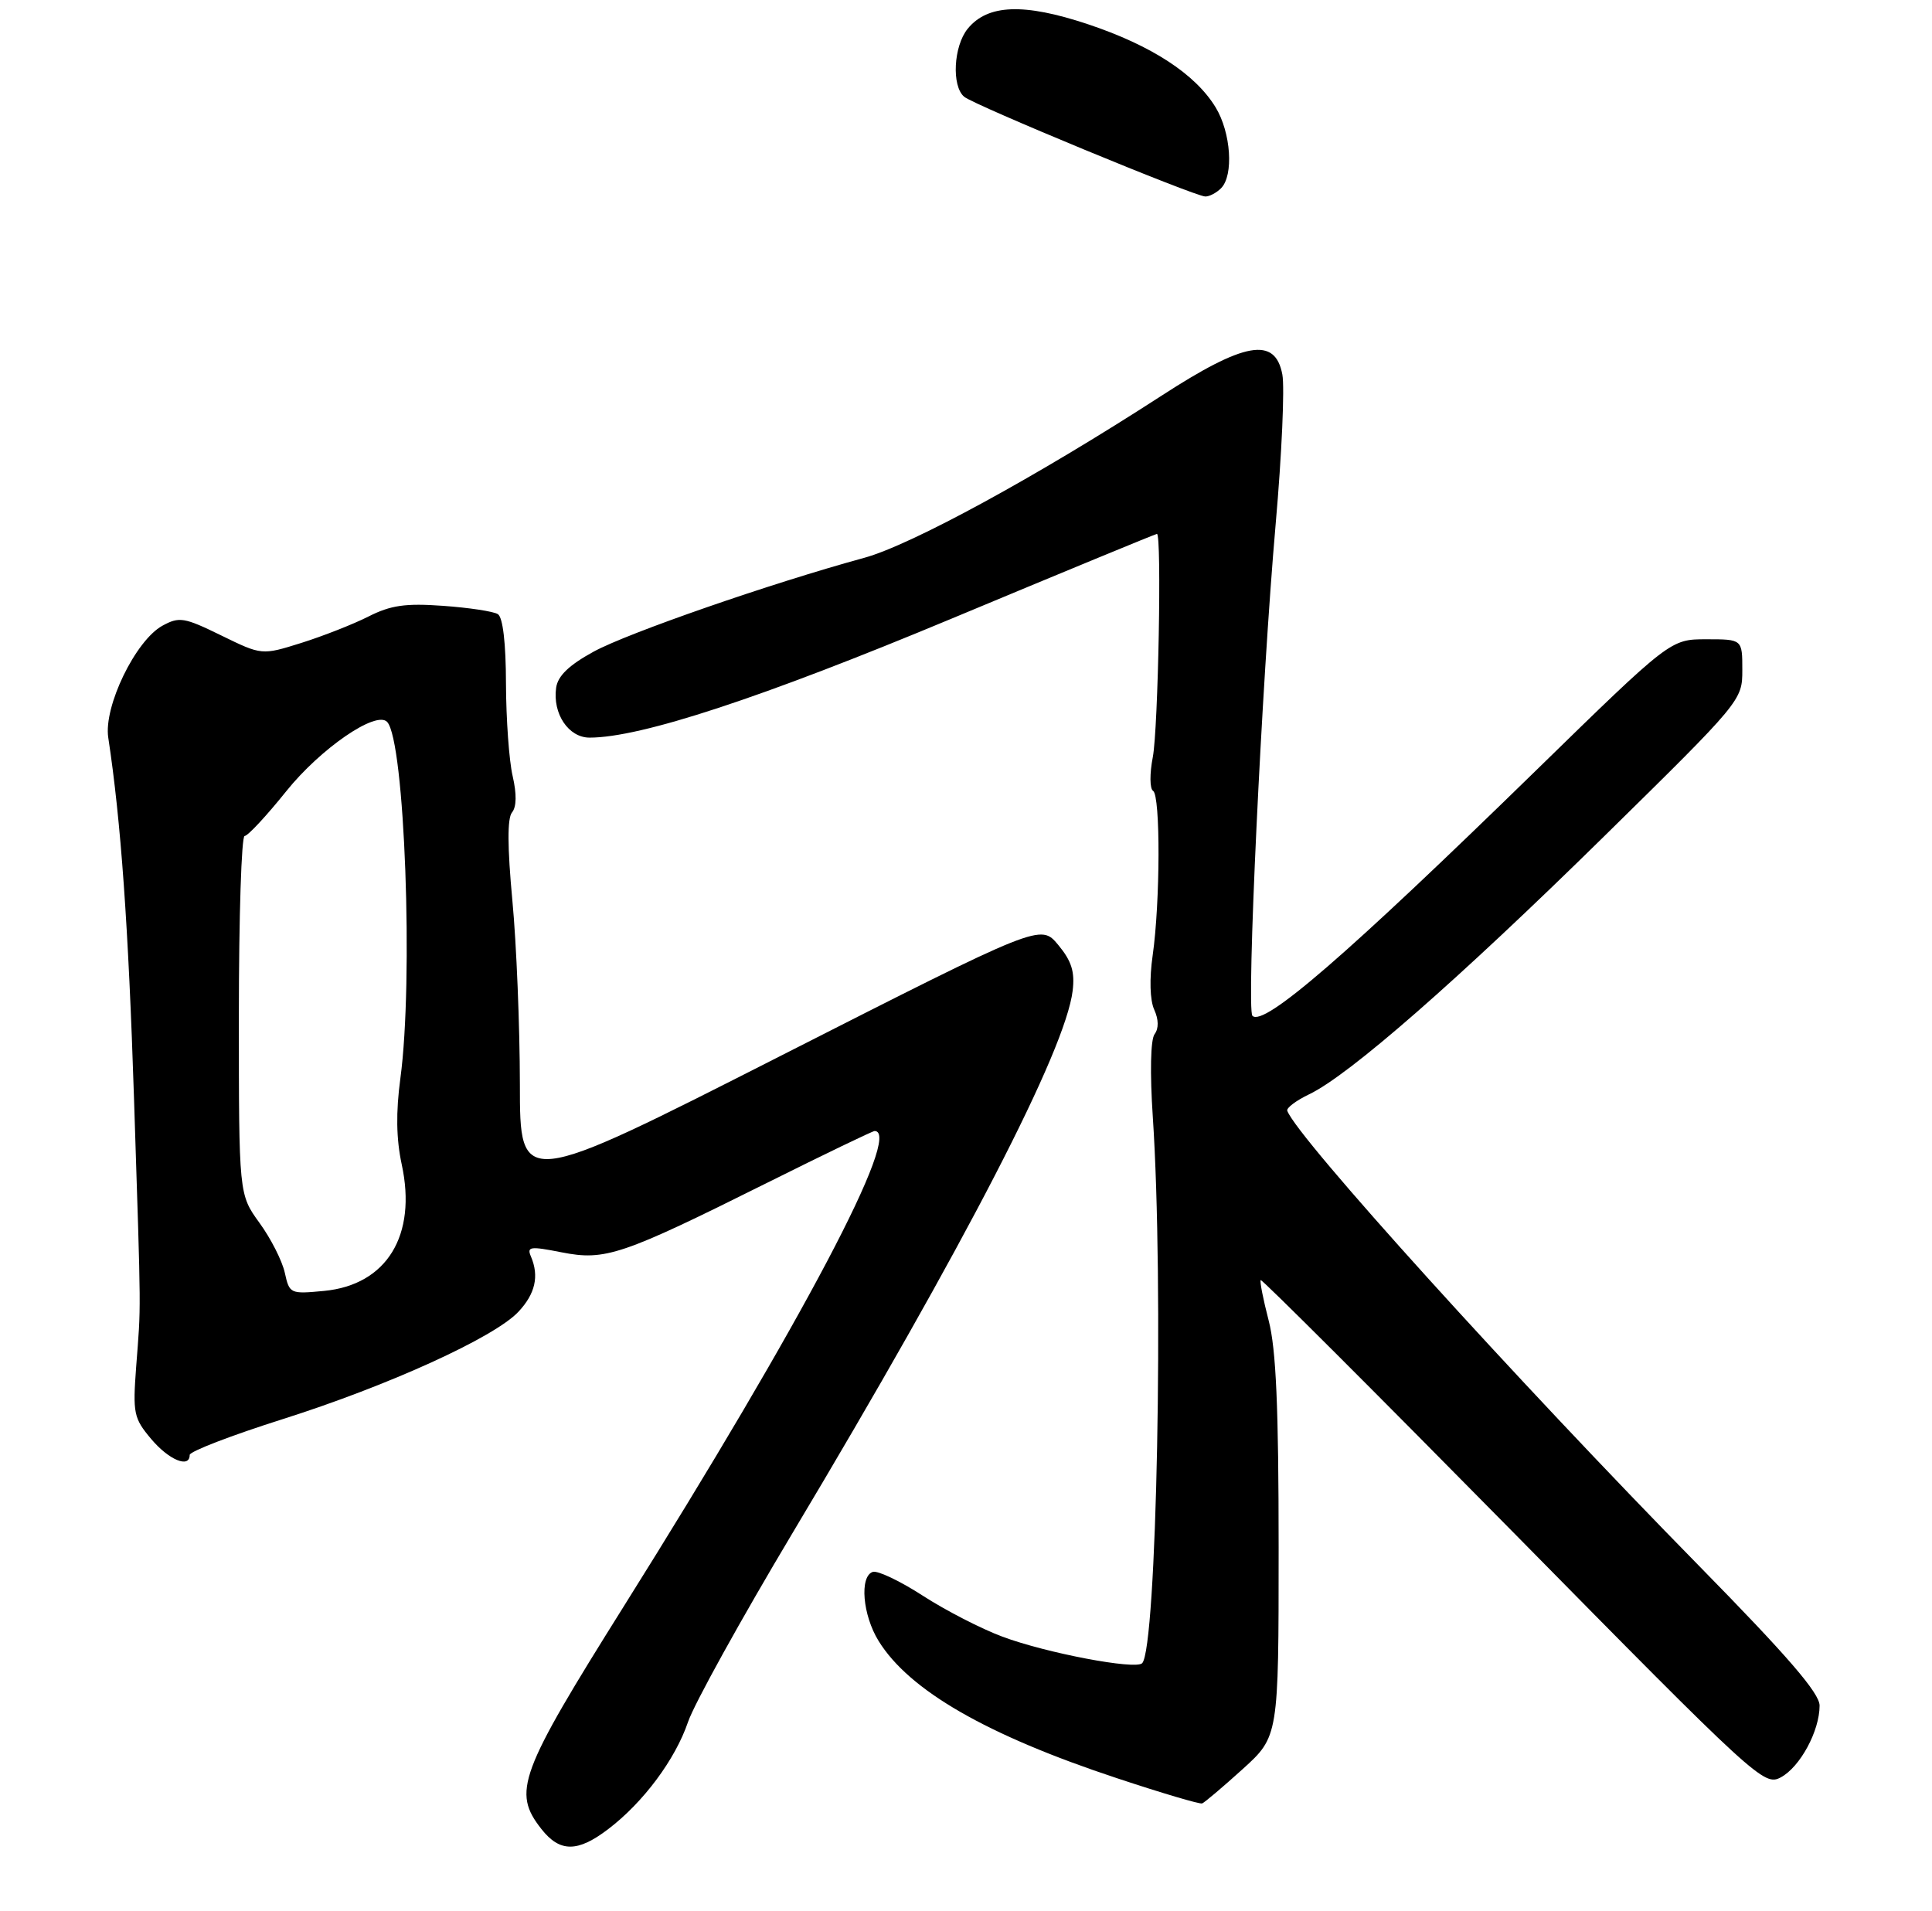 <?xml version="1.0" encoding="UTF-8" standalone="no"?>
<!DOCTYPE svg PUBLIC "-//W3C//DTD SVG 1.1//EN" "http://www.w3.org/Graphics/SVG/1.1/DTD/svg11.dtd" >
<svg xmlns="http://www.w3.org/2000/svg" xmlns:xlink="http://www.w3.org/1999/xlink" version="1.1" viewBox="0 0 275 272">
 <g >
 <path fill="currentColor"
d=" M 86.59 260.36 C 91.58 256.56 96.12 250.45 97.93 245.13 C 98.79 242.58 105.50 230.46 112.83 218.19 C 137.41 177.07 151.65 149.50 152.68 141.04 C 153.01 138.33 152.53 136.80 150.62 134.50 C 148.12 131.50 148.12 131.50 111.06 150.33 C 74.00 169.16 74.00 169.16 74.00 154.33 C 73.99 146.17 73.52 134.41 72.93 128.18 C 72.22 120.57 72.20 116.46 72.88 115.65 C 73.53 114.86 73.56 113.03 72.97 110.47 C 72.46 108.28 72.04 102.36 72.02 97.31 C 72.01 91.55 71.58 87.86 70.86 87.42 C 70.24 87.03 66.73 86.50 63.06 86.24 C 57.71 85.85 55.61 86.16 52.45 87.76 C 50.28 88.86 45.97 90.55 42.89 91.52 C 37.27 93.28 37.27 93.28 31.50 90.46 C 26.21 87.87 25.52 87.76 23.12 89.07 C 19.29 91.17 14.73 100.58 15.41 105.00 C 17.21 116.84 18.28 131.84 19.08 156.50 C 20.11 188.40 20.08 185.32 19.38 194.58 C 18.89 201.19 19.03 201.88 21.51 204.83 C 24.03 207.83 27.00 209.06 27.00 207.11 C 27.00 206.61 32.96 204.32 40.25 202.01 C 55.32 197.23 70.41 190.36 73.80 186.72 C 76.19 184.17 76.76 181.66 75.58 178.88 C 74.96 177.44 75.45 177.38 79.95 178.27 C 86.15 179.49 88.47 178.71 109.24 168.35 C 117.34 164.31 124.21 161.00 124.49 161.00 C 128.52 161.00 114.28 188.01 88.84 228.58 C 73.85 252.50 72.90 255.06 77.07 260.37 C 79.69 263.70 82.22 263.70 86.59 260.36 Z  M 176.86 251.85 C 182.00 247.19 182.00 247.19 182.00 220.32 C 182.00 200.35 181.64 192.03 180.58 187.97 C 179.80 184.96 179.29 182.37 179.45 182.22 C 179.61 182.06 195.78 198.22 215.39 218.12 C 250.04 253.31 251.10 254.28 253.47 253.01 C 256.22 251.54 259.00 246.41 259.00 242.79 C 259.00 241.02 254.47 235.77 241.88 222.94 C 215.69 196.26 184.63 161.94 183.23 158.12 C 183.08 157.72 184.49 156.66 186.35 155.77 C 192.01 153.07 207.47 139.55 228.25 119.13 C 247.93 99.79 248.00 99.70 248.00 95.36 C 248.00 91.00 248.00 91.00 242.89 91.00 C 237.77 91.00 237.77 91.00 218.73 109.58 C 191.65 136.01 179.87 146.20 178.27 144.60 C 177.39 143.73 179.58 97.39 181.58 74.57 C 182.45 64.70 182.87 55.14 182.53 53.32 C 181.51 47.88 177.18 48.64 165.30 56.35 C 147.56 67.84 129.70 77.58 123.00 79.41 C 109.74 83.03 89.35 90.11 84.50 92.76 C 80.99 94.68 79.40 96.21 79.16 97.90 C 78.64 101.60 80.92 105.00 83.92 105.00 C 91.22 105.00 108.39 99.35 135.43 88.07 C 151.34 81.43 164.50 76.00 164.68 76.00 C 165.38 76.00 164.86 103.77 164.09 107.77 C 163.63 110.14 163.65 112.28 164.13 112.58 C 165.19 113.24 165.15 128.43 164.07 136.00 C 163.59 139.33 163.68 142.38 164.29 143.72 C 164.93 145.14 164.95 146.40 164.34 147.22 C 163.77 147.99 163.67 152.72 164.09 159.00 C 165.67 182.69 164.65 234.68 162.57 236.76 C 161.61 237.72 148.89 235.30 142.69 232.98 C 139.67 231.86 134.57 229.23 131.34 227.14 C 128.11 225.05 124.91 223.53 124.23 223.76 C 122.32 224.39 122.78 229.91 125.06 233.59 C 129.41 240.64 140.47 247.00 159.00 253.13 C 165.32 255.23 170.77 256.84 171.11 256.72 C 171.44 256.60 174.03 254.41 176.86 251.85 Z  M 173.80 26.80 C 175.63 24.97 175.22 18.88 173.03 15.28 C 170.13 10.52 163.88 6.46 154.83 3.44 C 145.73 0.41 140.59 0.61 137.75 4.08 C 135.72 6.56 135.43 12.28 137.25 13.78 C 138.70 14.98 169.99 27.92 171.55 27.97 C 172.13 27.99 173.14 27.46 173.80 26.80 Z  M 40.54 181.18 C 40.17 179.49 38.55 176.29 36.93 174.07 C 34.00 170.02 34.00 170.02 34.00 144.51 C 34.00 130.48 34.37 119.00 34.82 119.00 C 35.27 119.00 37.93 116.14 40.73 112.65 C 45.62 106.55 53.56 101.09 55.11 102.77 C 57.61 105.46 58.87 139.55 56.99 153.50 C 56.34 158.32 56.40 162.13 57.18 165.75 C 59.37 175.86 55.05 182.90 46.14 183.76 C 41.31 184.22 41.20 184.17 40.54 181.18 Z "/>
</g>
</svg>